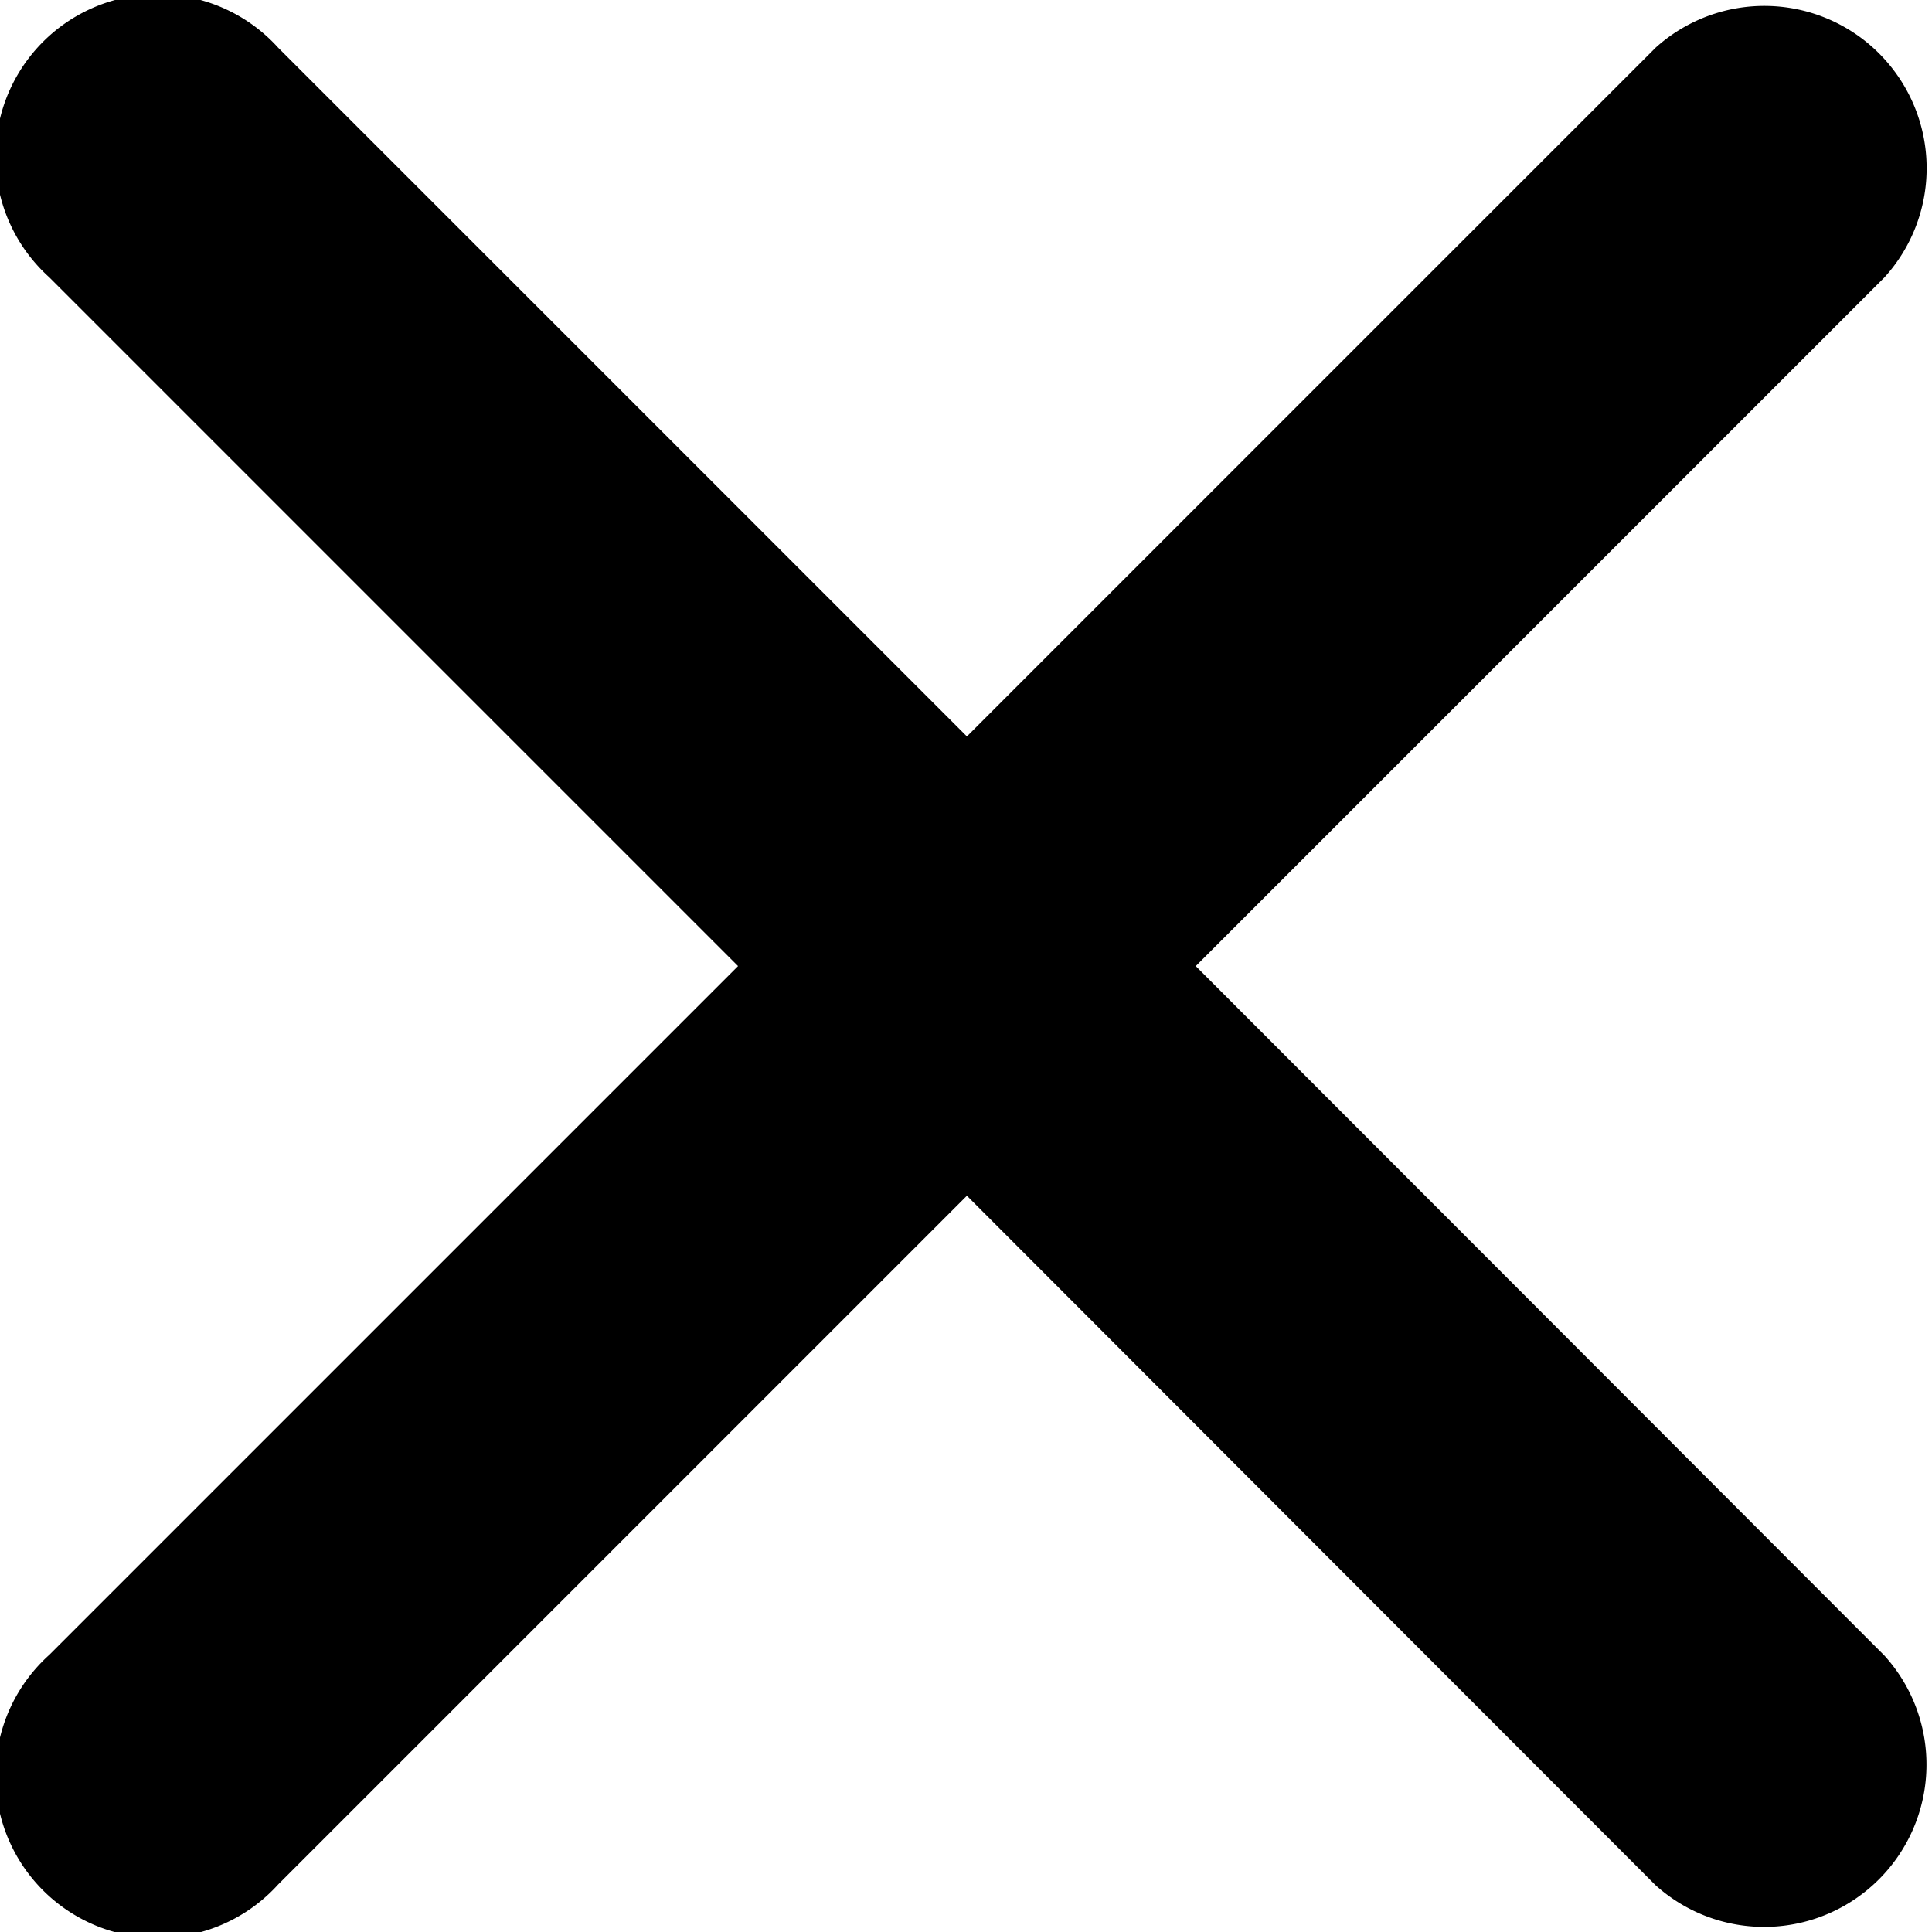 <svg xmlns="http://www.w3.org/2000/svg" width="11.819" height="11.82" viewBox="0 0 11.819 11.82">
  <path id="X_simple_1" d="M489.387,711.977l4.214-4.214a.993.993,0,0,0-1.4-1.405l-4.214,4.214-4.214-4.214a.993.993,0,1,0-1.4,1.405l4.214,4.214-4.214,4.214a.993.993,0,1,0,1.4,1.405l4.214-4.214L492.2,717.6a.993.993,0,0,0,1.4-1.405Z" transform="translate(-482.072 -706.067)"/>
</svg>
